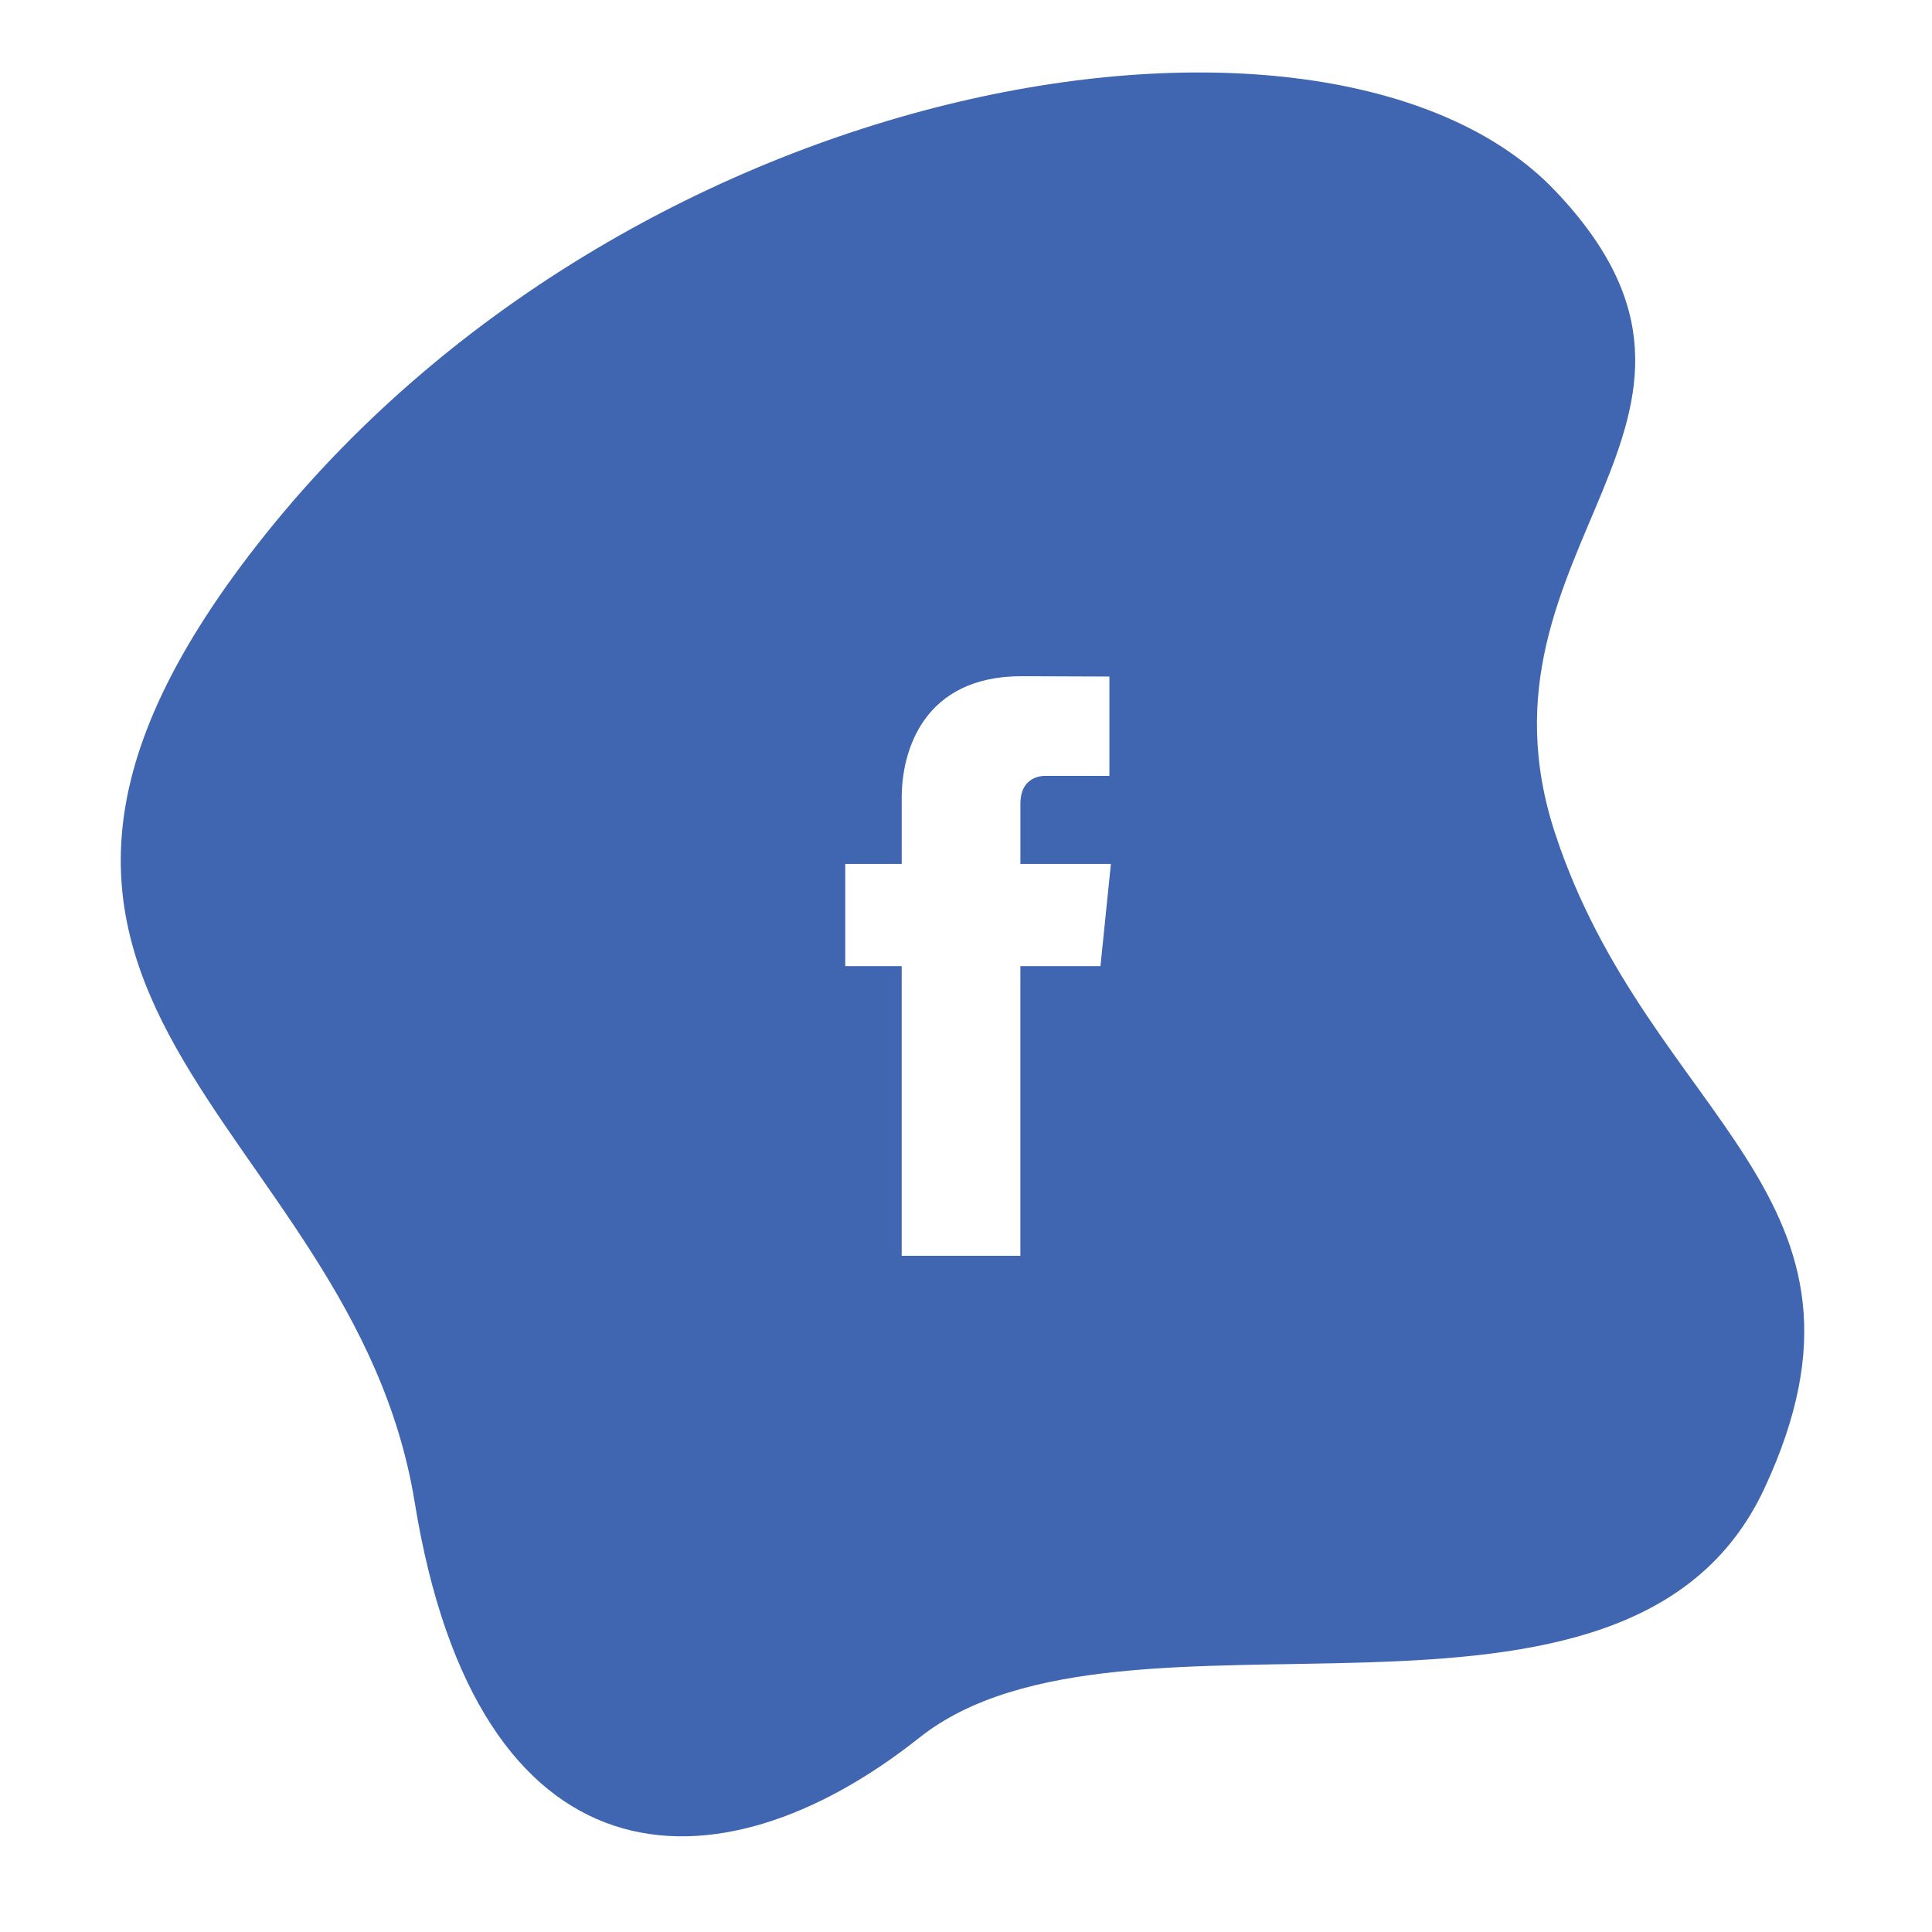 <svg xmlns='http://www.w3.org/2000/svg' width='80' height='80'>
  <path class='si-grid' fill='#ffffff' d='M0 0h80v80H0z'/>
  <path id='facebook-splash' class='si-splash' fill='#4065B1' fill-rule='nonzero' d='M64.391 7.894c9.139 9.587-3.916 14.742.008 26.631 3.924 11.889 14.324 14.963 8.658 27.114-5.666 12.151-26.532 3.604-34.986 10.313-8.454 6.709-18.303 6.258-20.899-9.745-2.597-16.004-21.68-20.76-6.135-40.139 15.545-19.378 44.216-23.76 53.355-14.173z'/>
  <path id='facebook-circle' class='si-circle' fill='#4065B1' fill-rule='nonzero' d='M40 16c-13.255 0-24 10.748-24 24.001C16 53.256 26.745 64 40 64s24-10.744 24-23.999C64 26.748 53.254 16 40 16z'/>
  <path id='facebook-icon' class='si-icon' fill='#FFF' d='M45.568 40.007h-3.316V52h-4.915V40.007H35V35.773h2.338v-2.744c0-1.964.919-5.029 4.961-5.029l3.639.014v4.113H43.295c-.432 0-1.042.218-1.042 1.152v2.494H46l-.432 4.233z'/>
</svg>
